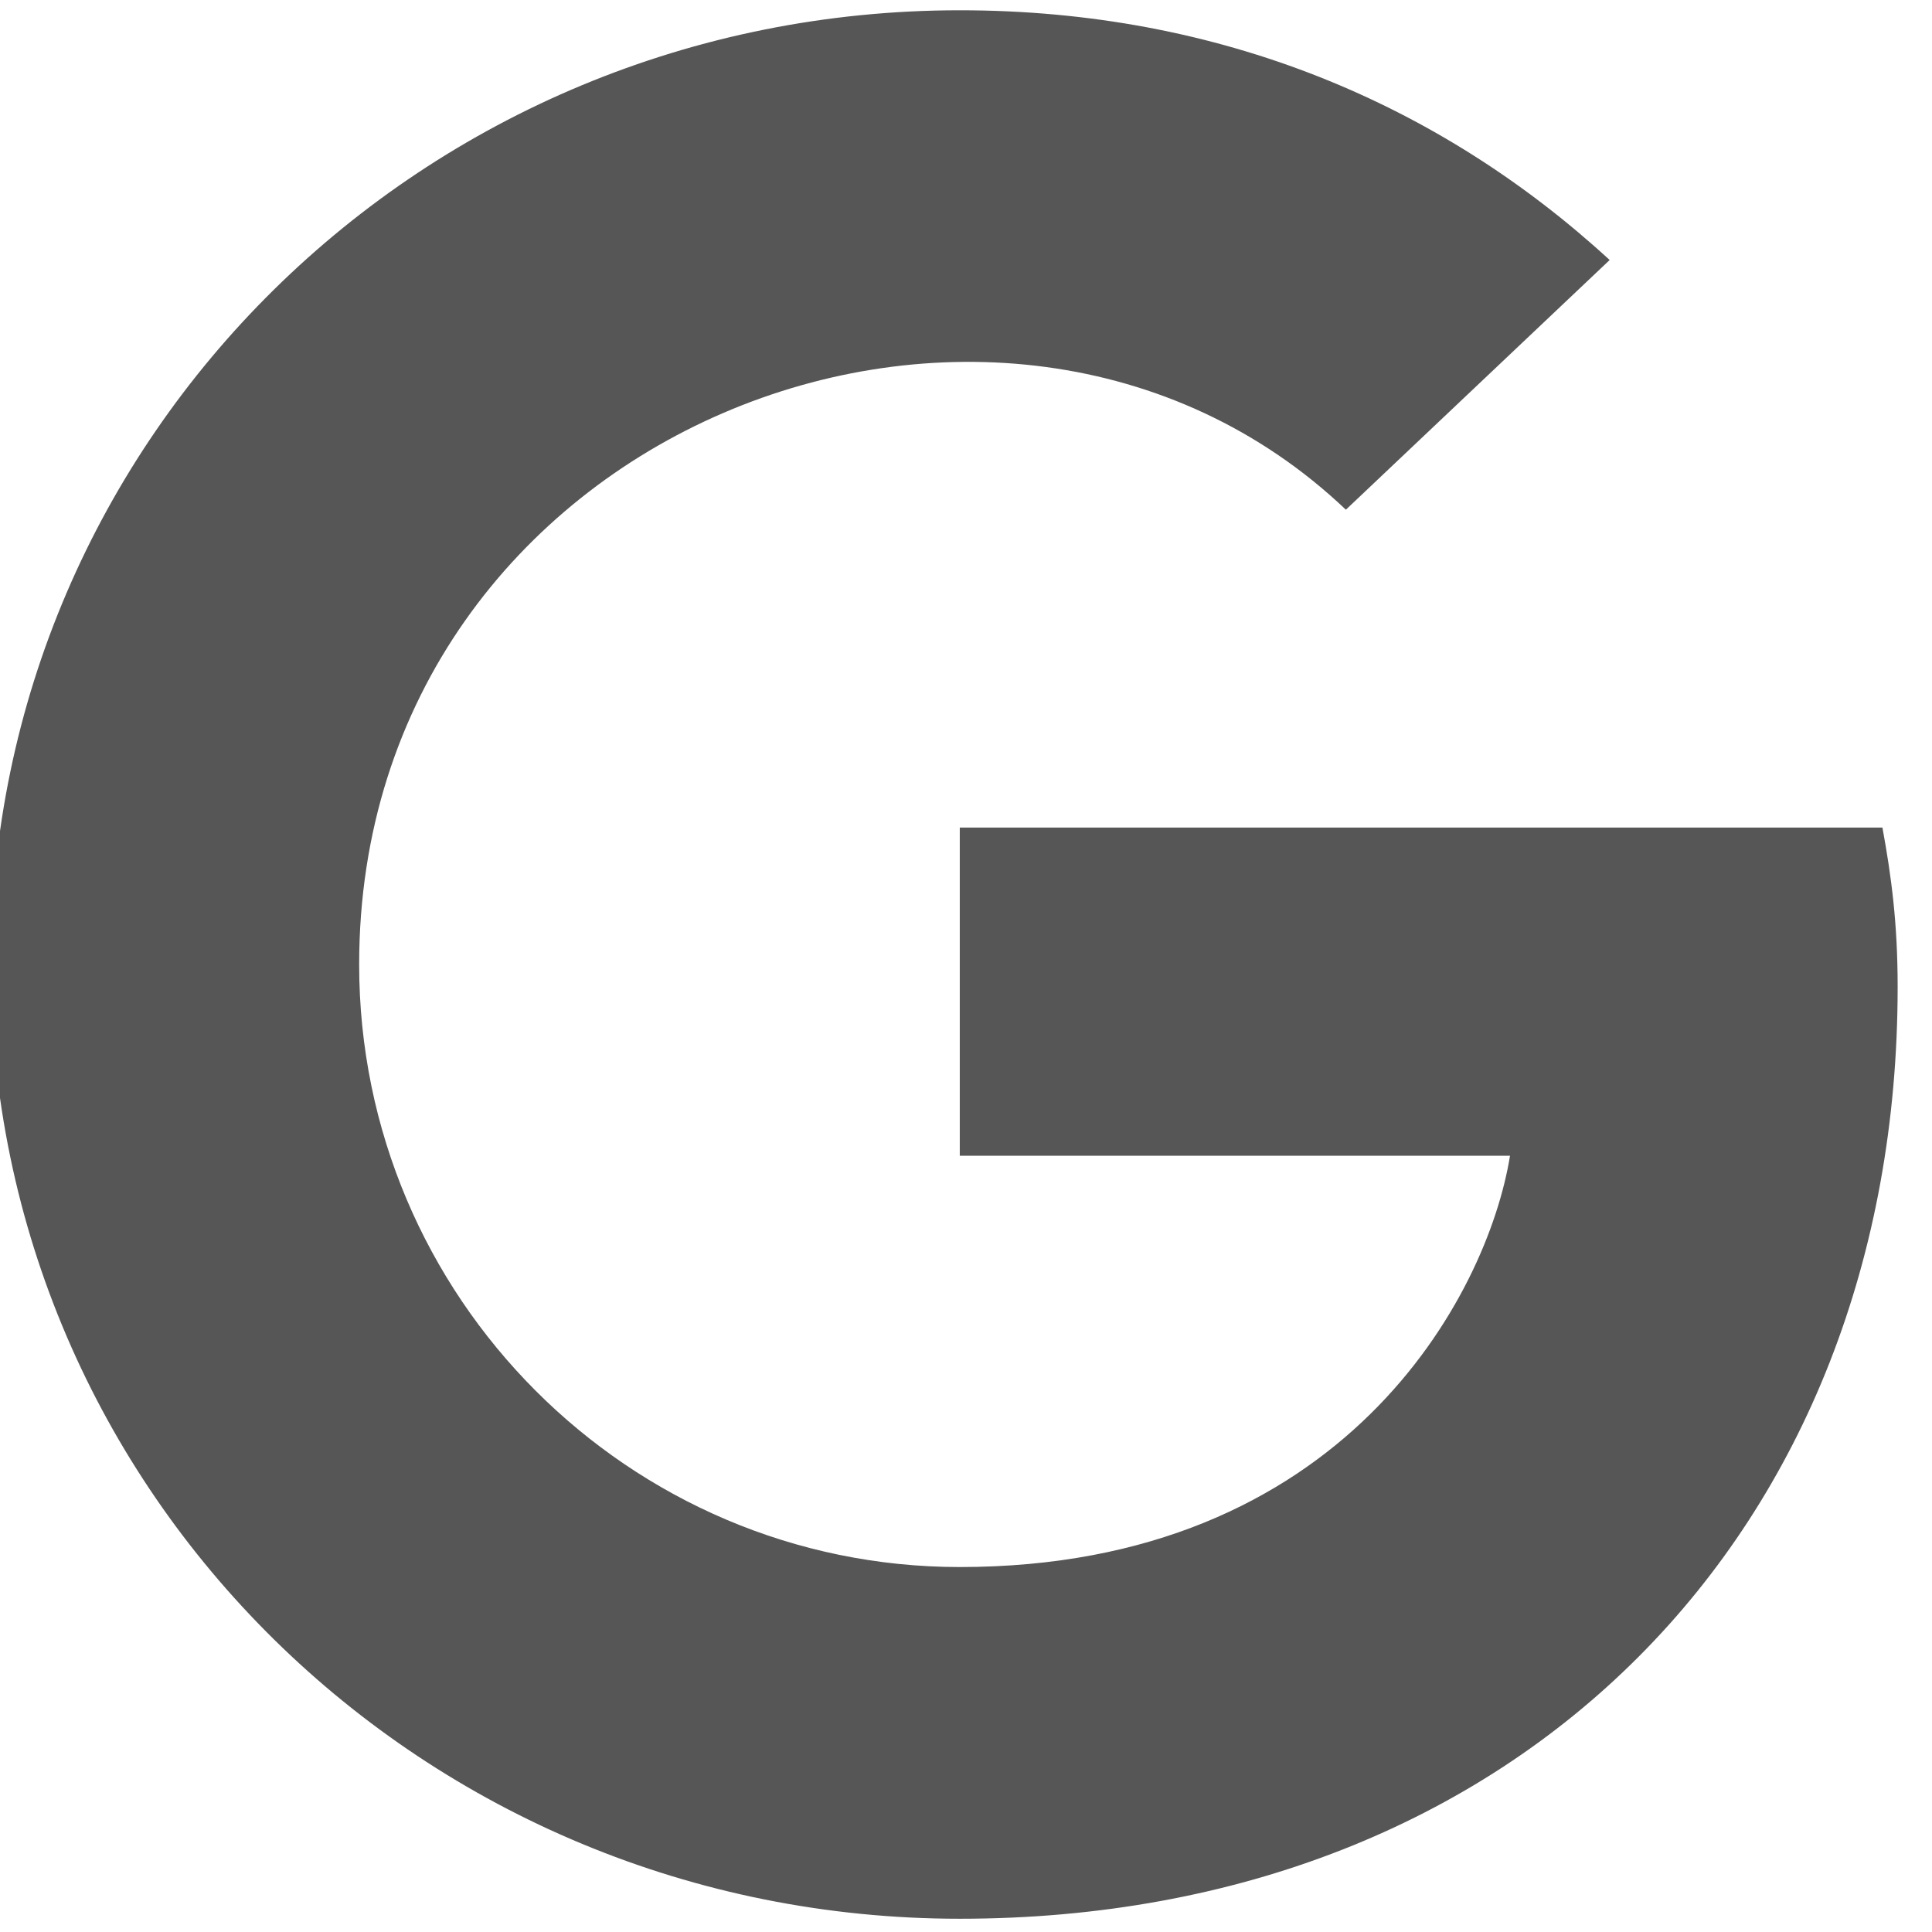 <svg width="50" height="50" viewBox="0 0 50 50" fill="none" xmlns="http://www.w3.org/2000/svg" xmlns:xlink="http://www.w3.org/1999/xlink">
<path d="M49.111,25.539C49.111,39.629 39.311,49.657 24.839,49.657C10.963,49.657 -0.242,38.624 -0.242,24.961C-0.242,11.299 10.963,0.266 24.839,0.266C31.595,0.266 37.279,2.706 41.658,6.729L34.831,13.191C25.901,4.707 9.295,11.08 9.295,24.961C9.295,33.575 16.283,40.555 24.839,40.555C34.77,40.555 38.492,33.545 39.079,29.91L24.839,29.91L24.839,21.417L48.717,21.417C48.949,22.681 49.111,23.896 49.111,25.539Z" fill="#565656"/>
</svg>
